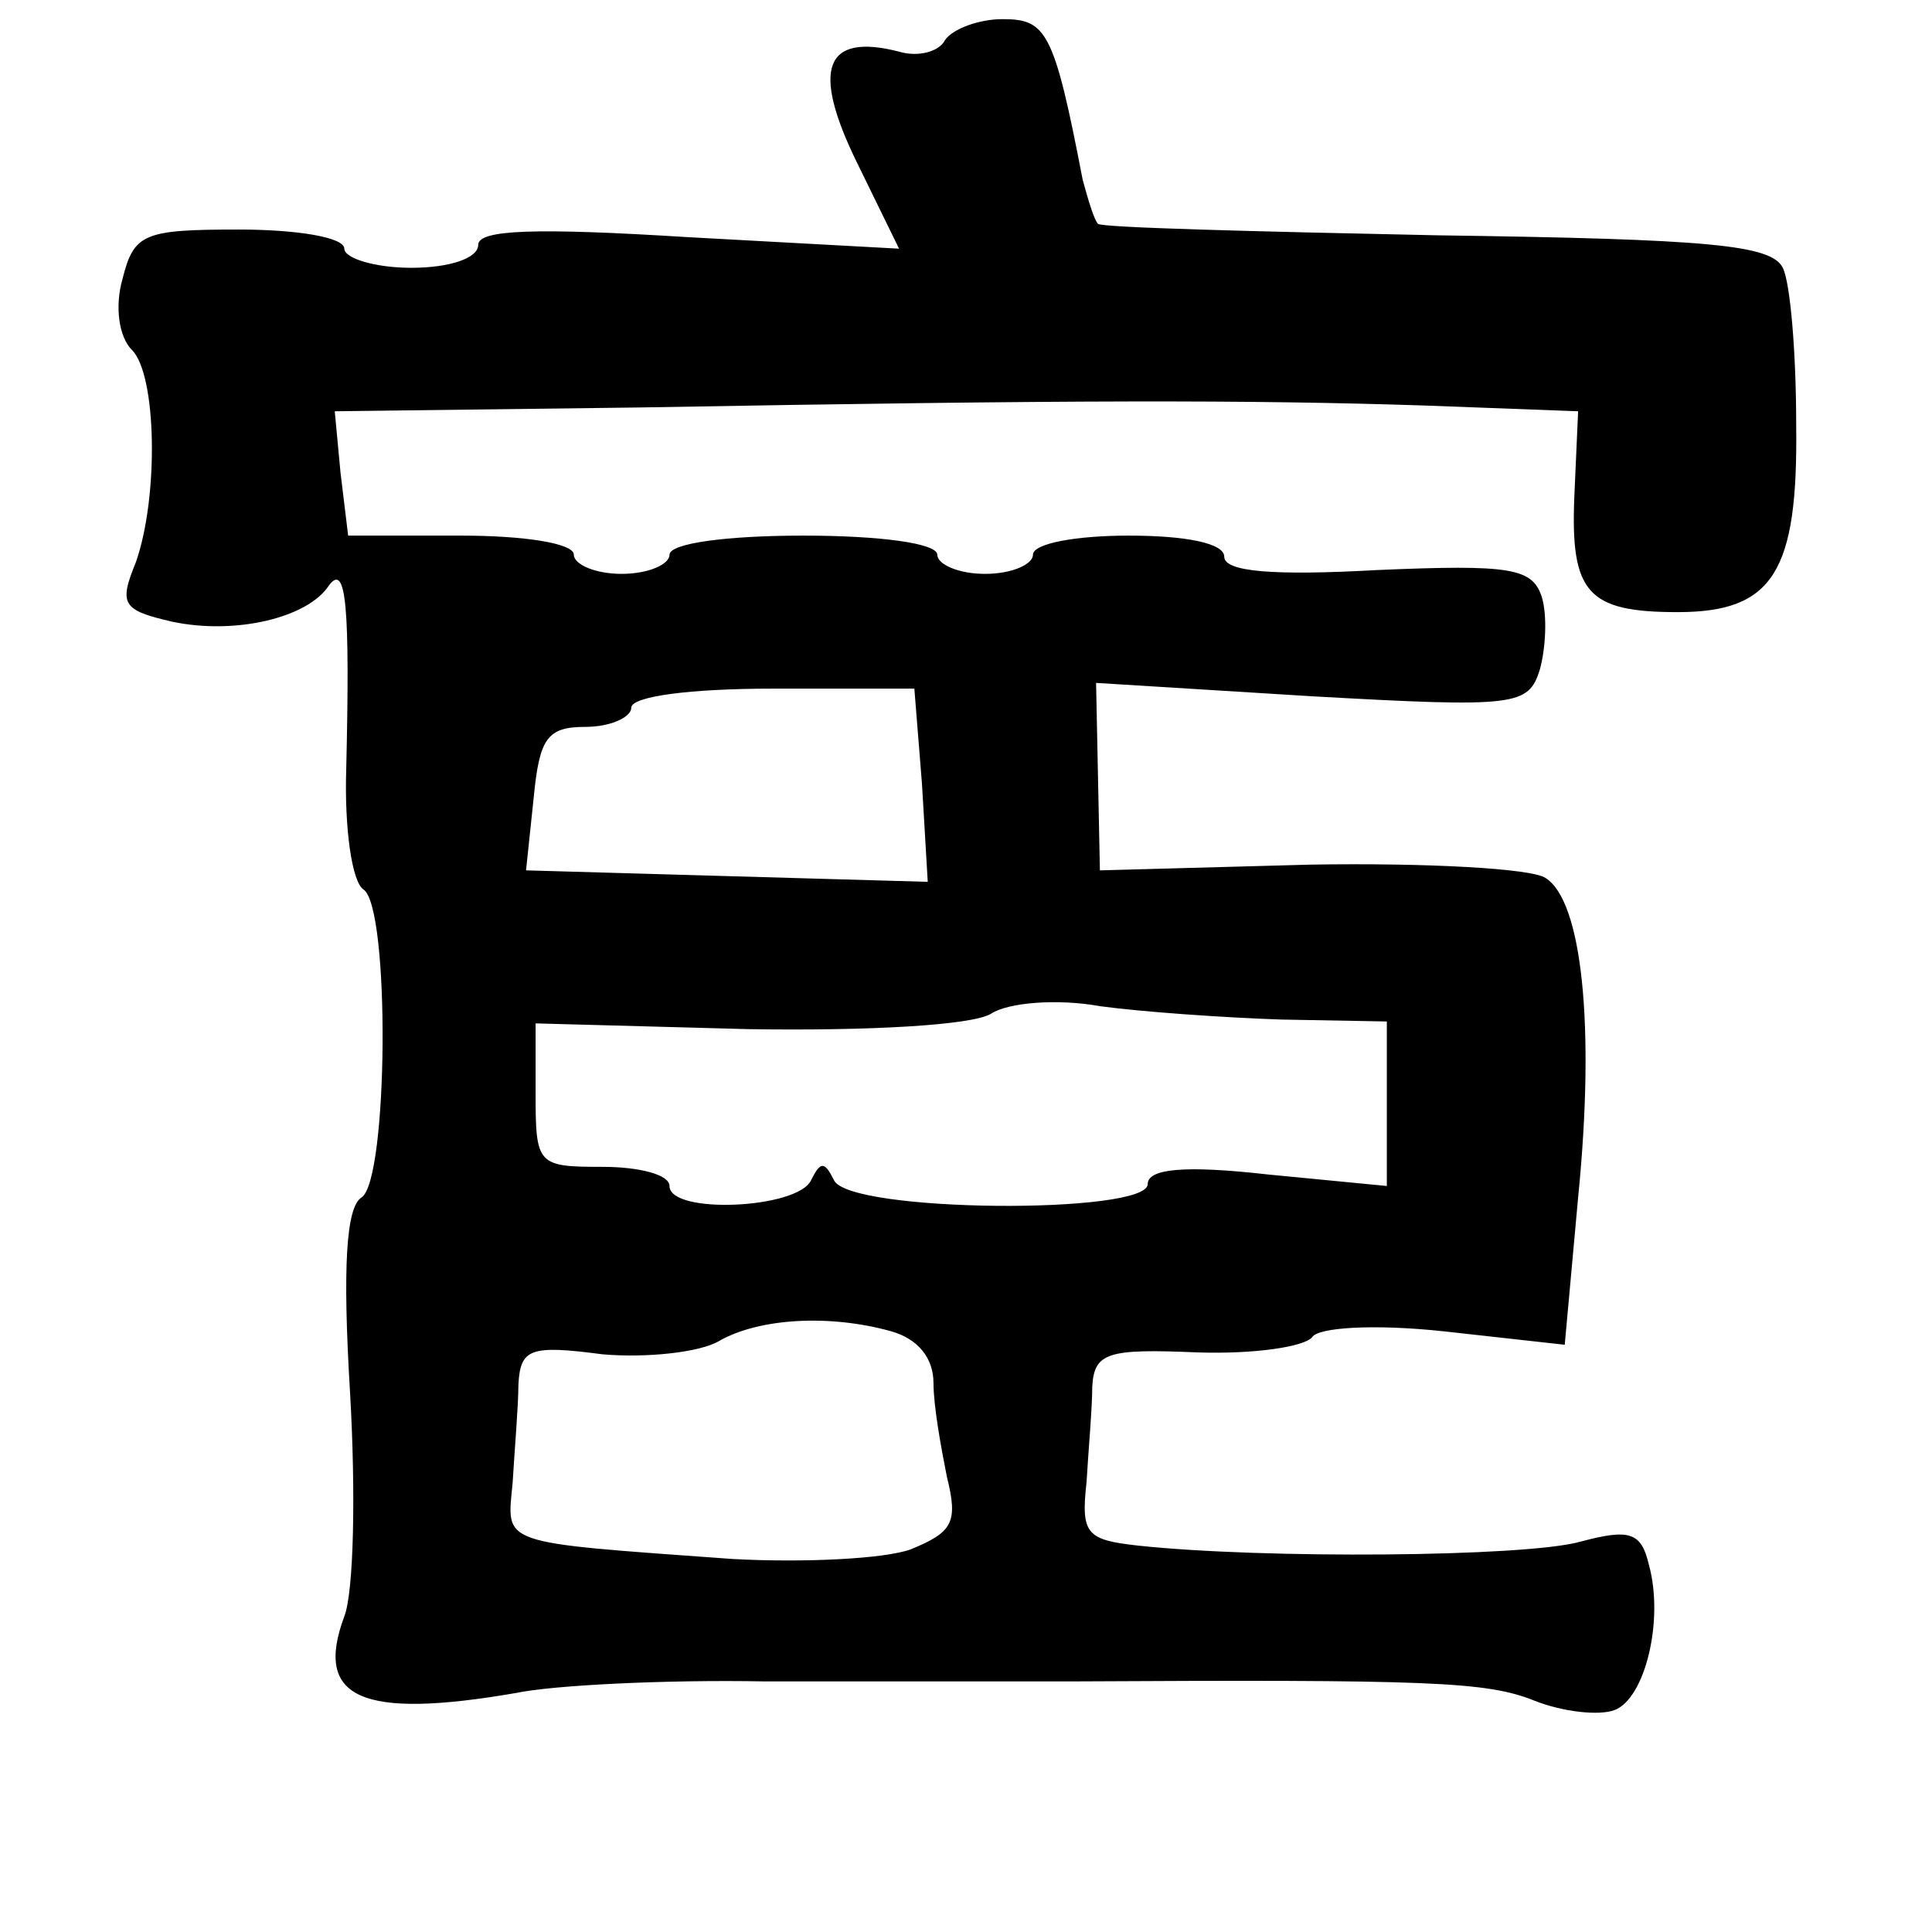 <?xml version="1.0" standalone="no"?>
<!DOCTYPE svg PUBLIC "-//W3C//DTD SVG 20010904//EN"
 "http://www.w3.org/TR/2001/REC-SVG-20010904/DTD/svg10.dtd">
<svg version="1.0" xmlns="http://www.w3.org/2000/svg"
 width="101pt" height="101pt" viewBox="0 0 101 101"
 preserveAspectRatio="xMidYMid meet">
<g transform="translate(0,101) scale(0.1,-0.1)"
fill="#000000" stroke="none">
<path d="M494 989 c-3 -6 -14 -9 -24 -6 -39 10 -46 -9 -22 -58 l22 -45 -110 6
c-80 5 -110 4 -110 -4 0 -7 -15 -12 -35 -12 -19 0 -35 5 -35 10 0 6 -25 10
-55 10 -50 0 -55 -2 -61 -26 -4 -14 -2 -30 5 -37 13 -13 14 -77 2 -111 -9 -22
-7 -25 19 -31 33 -7 71 2 82 19 9 12 11 -11 9 -96 -1 -31 3 -59 9 -63 14 -9
13 -152 -1 -161 -8 -5 -10 -36 -6 -102 3 -52 2 -104 -3 -117 -16 -43 9 -54 90
-40 19 4 78 7 130 6 52 0 124 0 160 0 187 1 217 0 242 -10 15 -6 34 -8 42 -5
16 6 26 47 18 76 -4 17 -10 19 -36 12 -29 -8 -166 -9 -231 -2 -27 3 -30 6 -27
33 1 17 3 39 3 50 1 18 8 20 55 18 30 -1 56 3 60 8 3 5 32 7 69 3 l63 -7 7 77
c9 90 2 155 -17 167 -7 5 -62 8 -123 7 l-110 -3 -1 49 -1 49 113 -7 c107 -6
113 -5 119 14 3 11 4 28 1 38 -5 15 -16 17 -86 14 -54 -3 -80 -1 -80 7 0 7
-20 11 -50 11 -27 0 -50 -4 -50 -10 0 -5 -11 -10 -25 -10 -14 0 -25 5 -25 10
0 6 -30 10 -70 10 -40 0 -70 -4 -70 -10 0 -5 -11 -10 -25 -10 -14 0 -25 5 -25
10 0 6 -26 10 -59 10 l-59 0 -4 33 -3 32 160 2 c225 4 318 4 410 1 l80 -3 -2
-45 c-2 -50 7 -60 54 -60 50 0 63 21 62 98 0 37 -3 74 -7 82 -6 12 -38 15
-181 17 -96 2 -175 4 -177 6 -2 2 -5 12 -8 23 -15 78 -19 84 -42 84 -12 0 -26
-5 -30 -11z m-12 -389 l3 -51 -105 3 -105 3 4 38 c3 31 7 37 27 37 13 0 24 5
24 10 0 6 31 10 74 10 l74 0 4 -50z m188 -123 l55 -1 0 -43 0 -43 -62 6 c-44
5 -63 3 -63 -5 0 -16 -156 -15 -164 2 -5 10 -7 10 -12 0 -7 -15 -74 -18 -74
-3 0 6 -16 10 -35 10 -34 0 -35 1 -35 38 l0 37 111 -3 c63 -1 117 2 127 8 9 6
35 8 57 4 22 -3 65 -6 95 -7z m-204 -163 c14 -4 22 -14 22 -27 0 -12 4 -34 7
-49 6 -24 3 -29 -19 -38 -14 -5 -56 -7 -93 -5 -124 9 -118 7 -115 40 1 17 3
40 3 51 1 19 6 21 44 16 23 -2 51 1 61 7 21 12 58 14 90 5z"/>
</g>
</svg>

